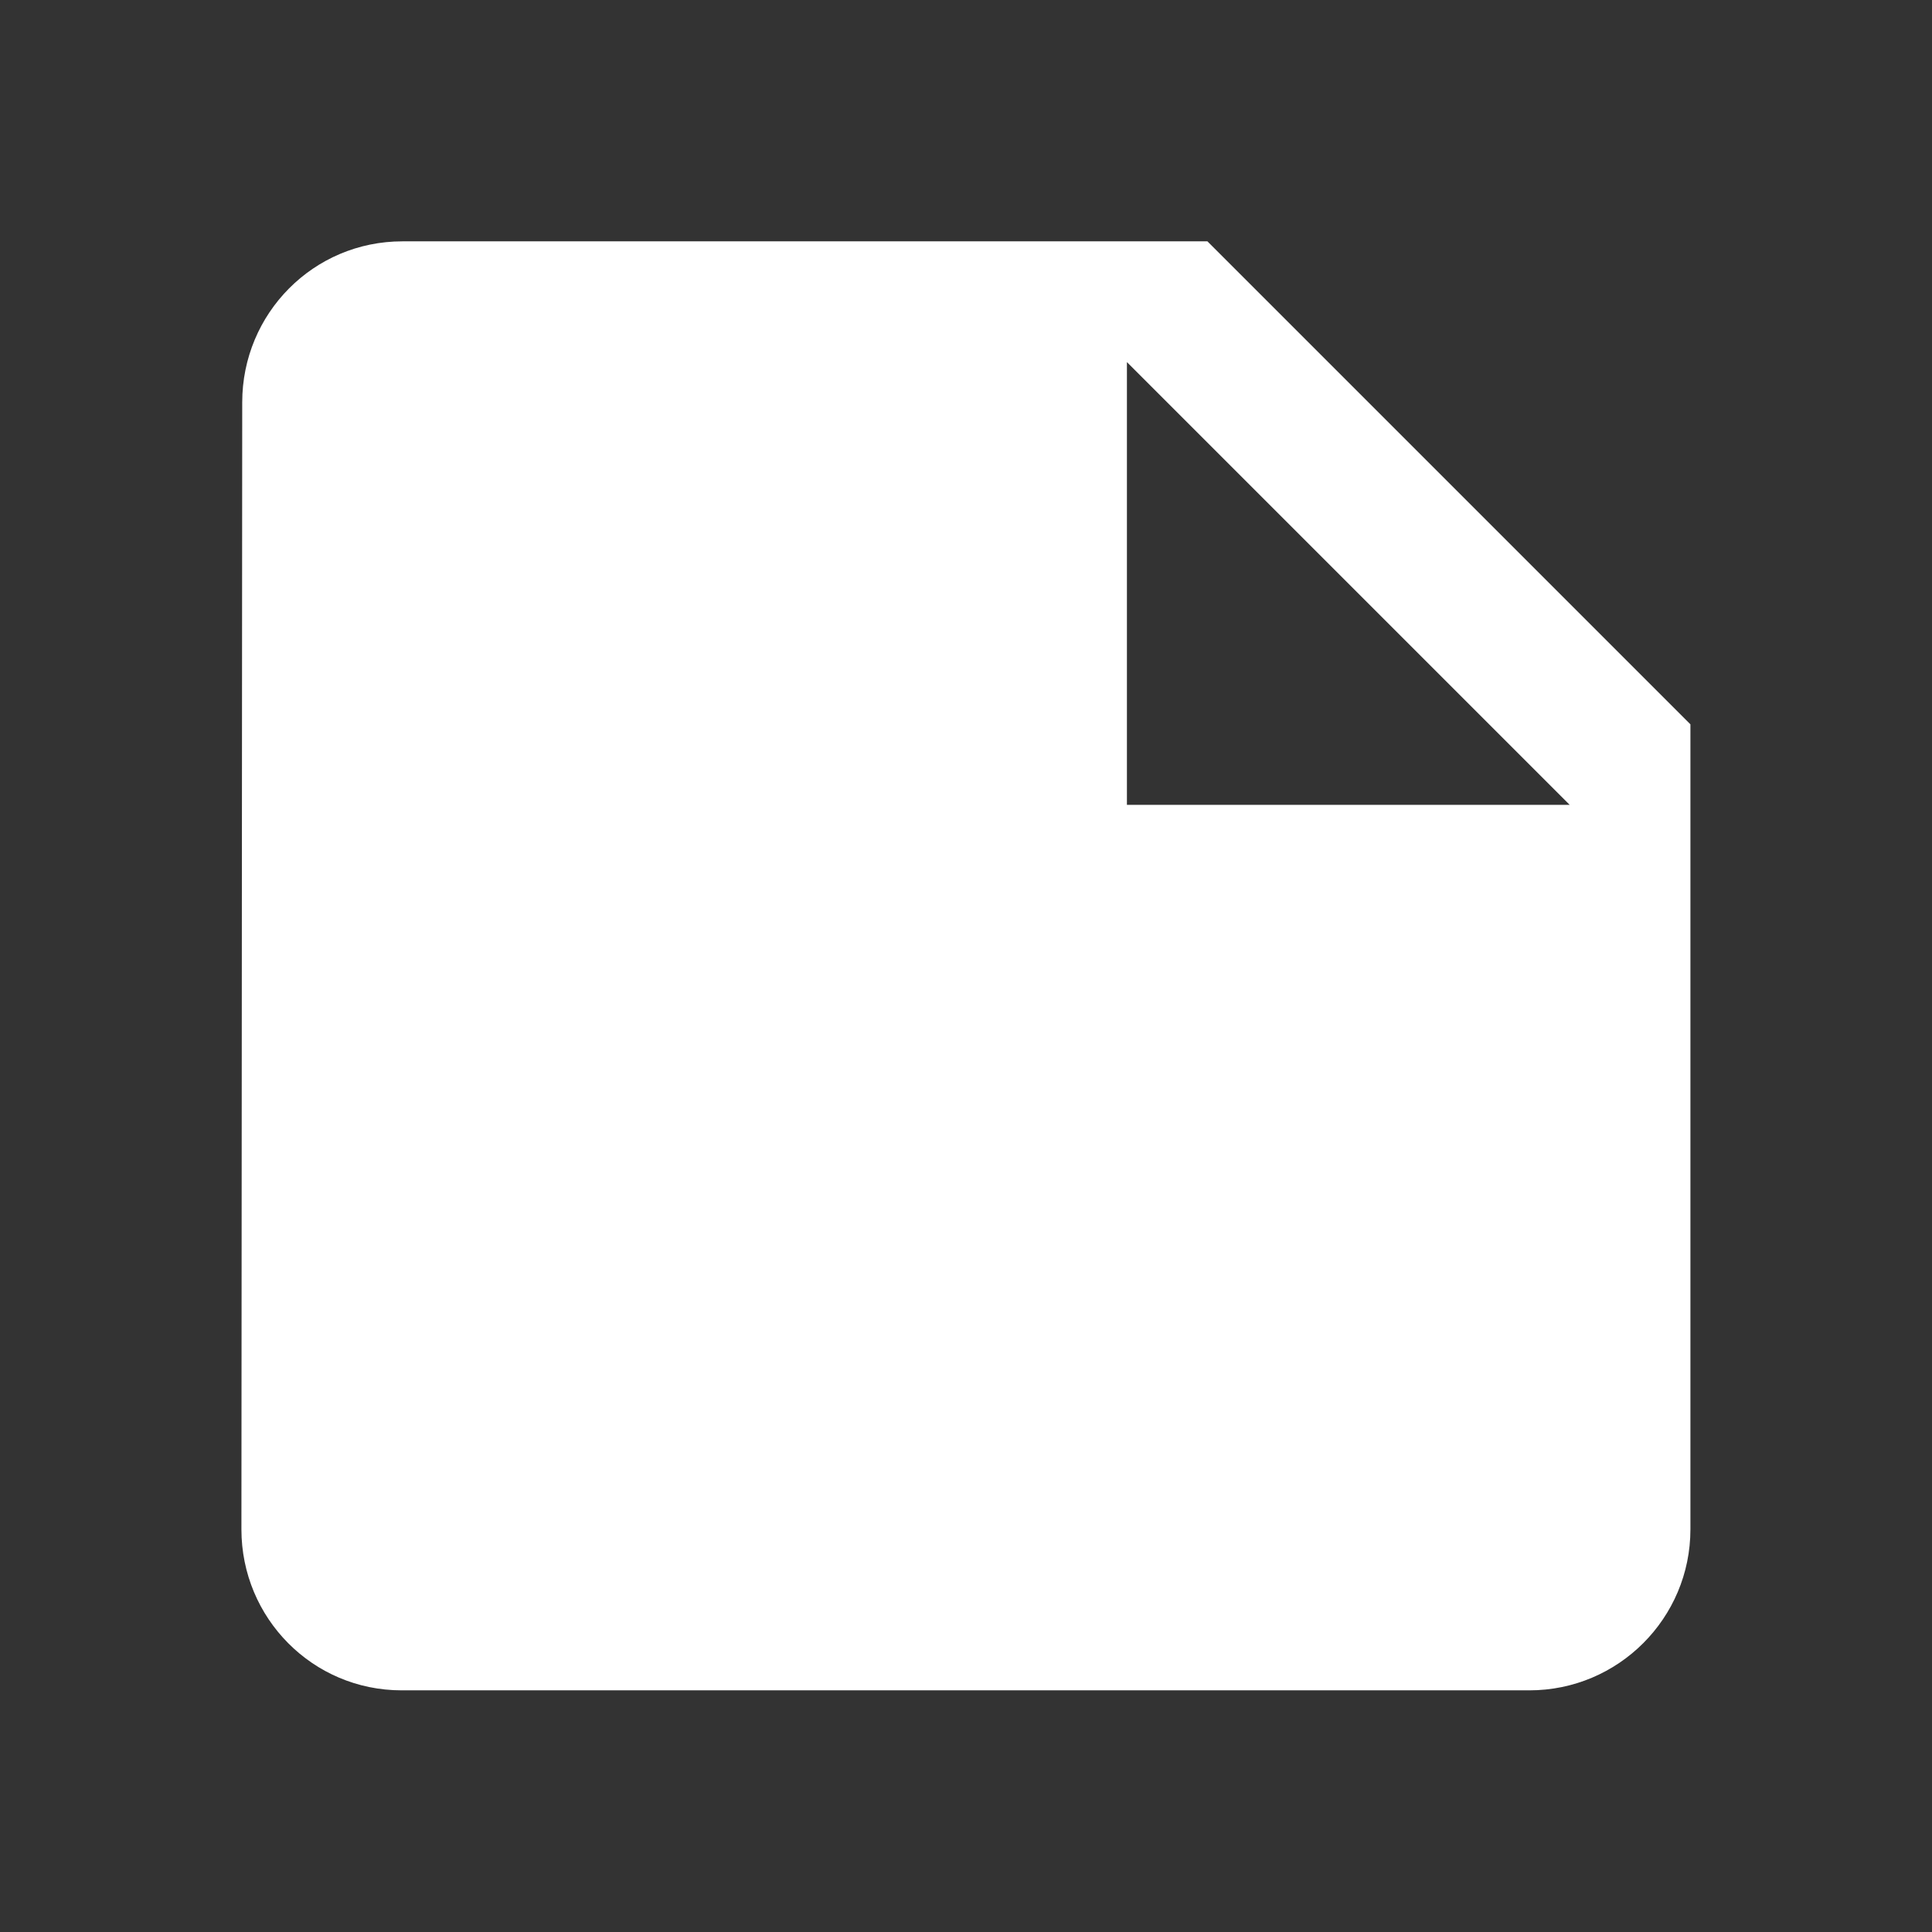 <?xml version="1.0" encoding="utf-8"?>
<!DOCTYPE svg PUBLIC "-//W3C//DTD SVG 1.1//EN" "http://www.w3.org/Graphics/SVG/1.1/DTD/svg11.dtd">
<svg xmlns="http://www.w3.org/2000/svg" xmlns:xlink="http://www.w3.org/1999/xlink" version="1.1" baseProfile="full" width="24" height="24" viewBox="0 0 24.00 24.00" enable-background="new 0 0 24.00 24.00" xml:space="preserve">
	<rect x="0" y="0" width="24.00" height="24.00" fill="#333333" stroke="none"/>
	<path fill="#FFFFFF" fill-opacity="1" stroke-width="0.2" stroke-linejoin="round" d="M 13.999,9.998L 13.999,4.498L 19.499,9.998M 4.999,2.998C 3.894,2.998 3.009,3.894 3.009,4.998L 2.999,18.998C 2.999,20.102 3.885,20.998 4.989,20.998L 18.999,20.998C 20.103,20.998 20.999,20.102 20.999,18.998L 20.999,8.998L 14.999,2.998L 4.999,2.998 Z "/>
</svg>
